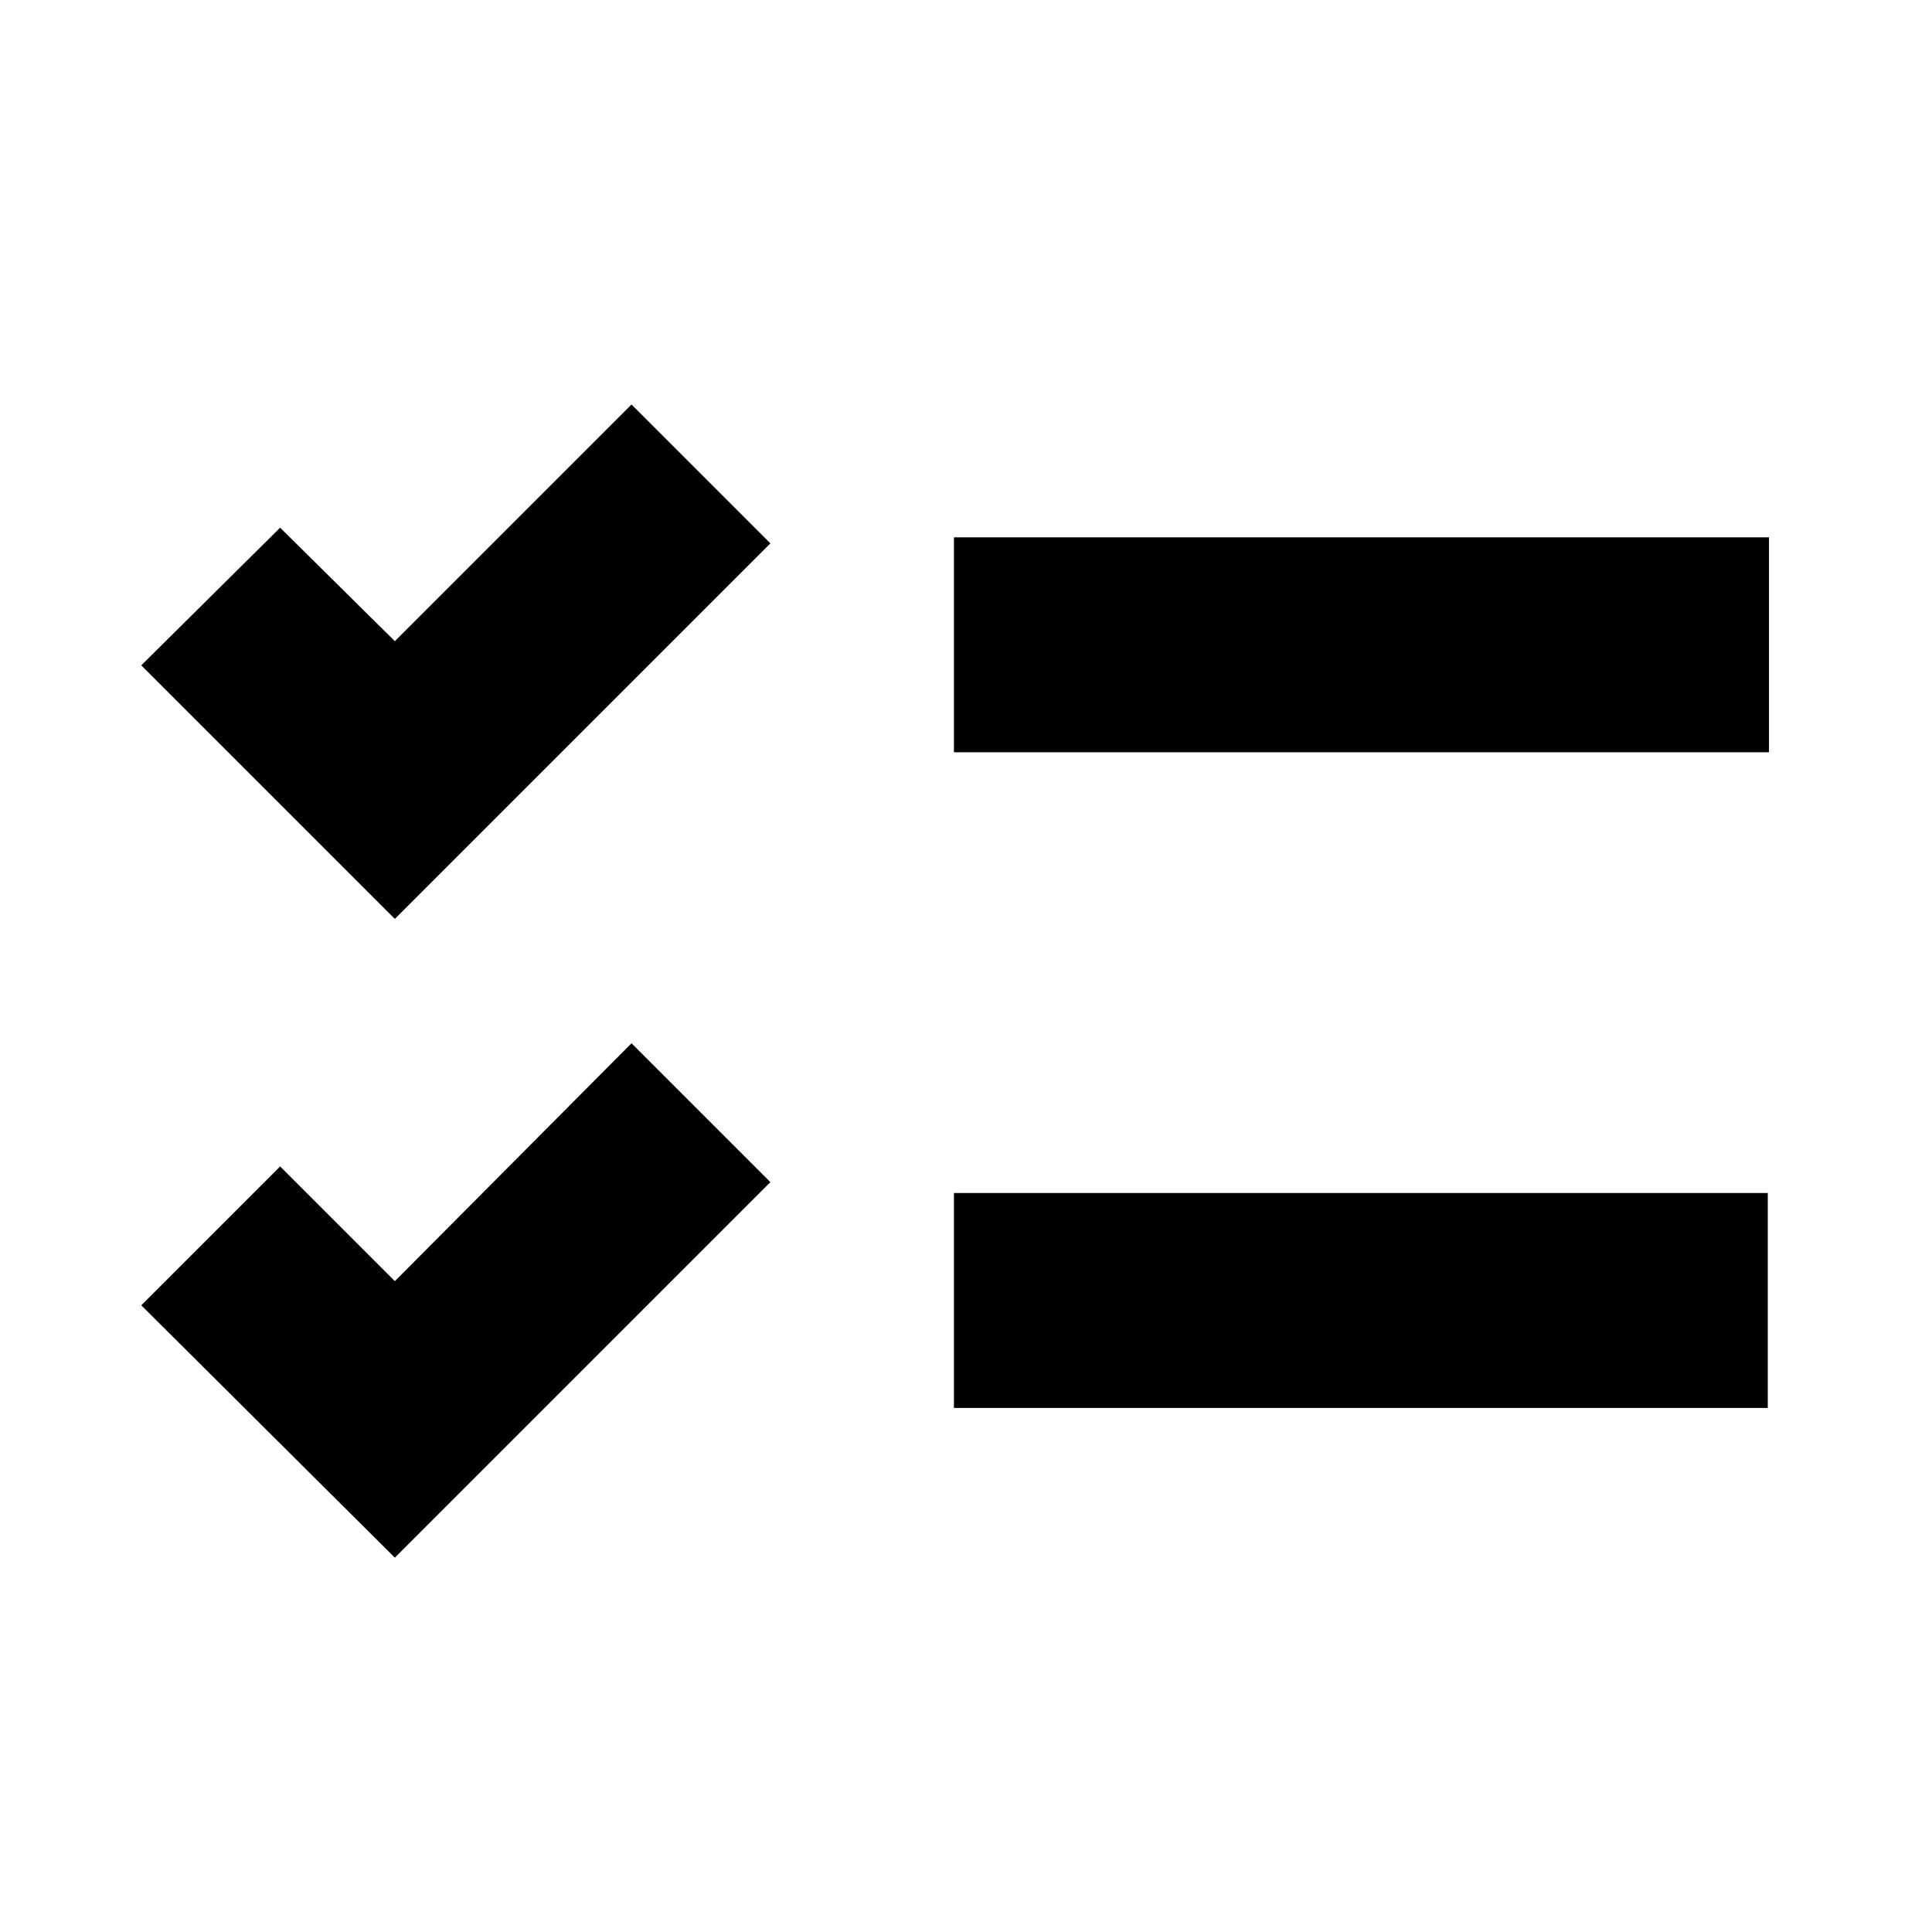 <svg xmlns="http://www.w3.org/2000/svg" viewBox="0 0 16 16"><title>workflows</title><g id="Layer_1" data-name="Layer 1"><polygon points="3.27 7.61 1.17 5.51 2.32 4.37 3.27 5.31 5.23 3.35 6.38 4.5 3.27 7.61"/><polygon points="3.27 12.9 1.17 10.81 2.32 9.66 3.27 10.61 5.23 8.64 6.38 9.79 3.27 12.9"/><path d="M7.9,11.66h6.74V9.88H7.9Z"/><rect x="7.9" y="4.45" width="6.75" height="1.78"/></g></svg>